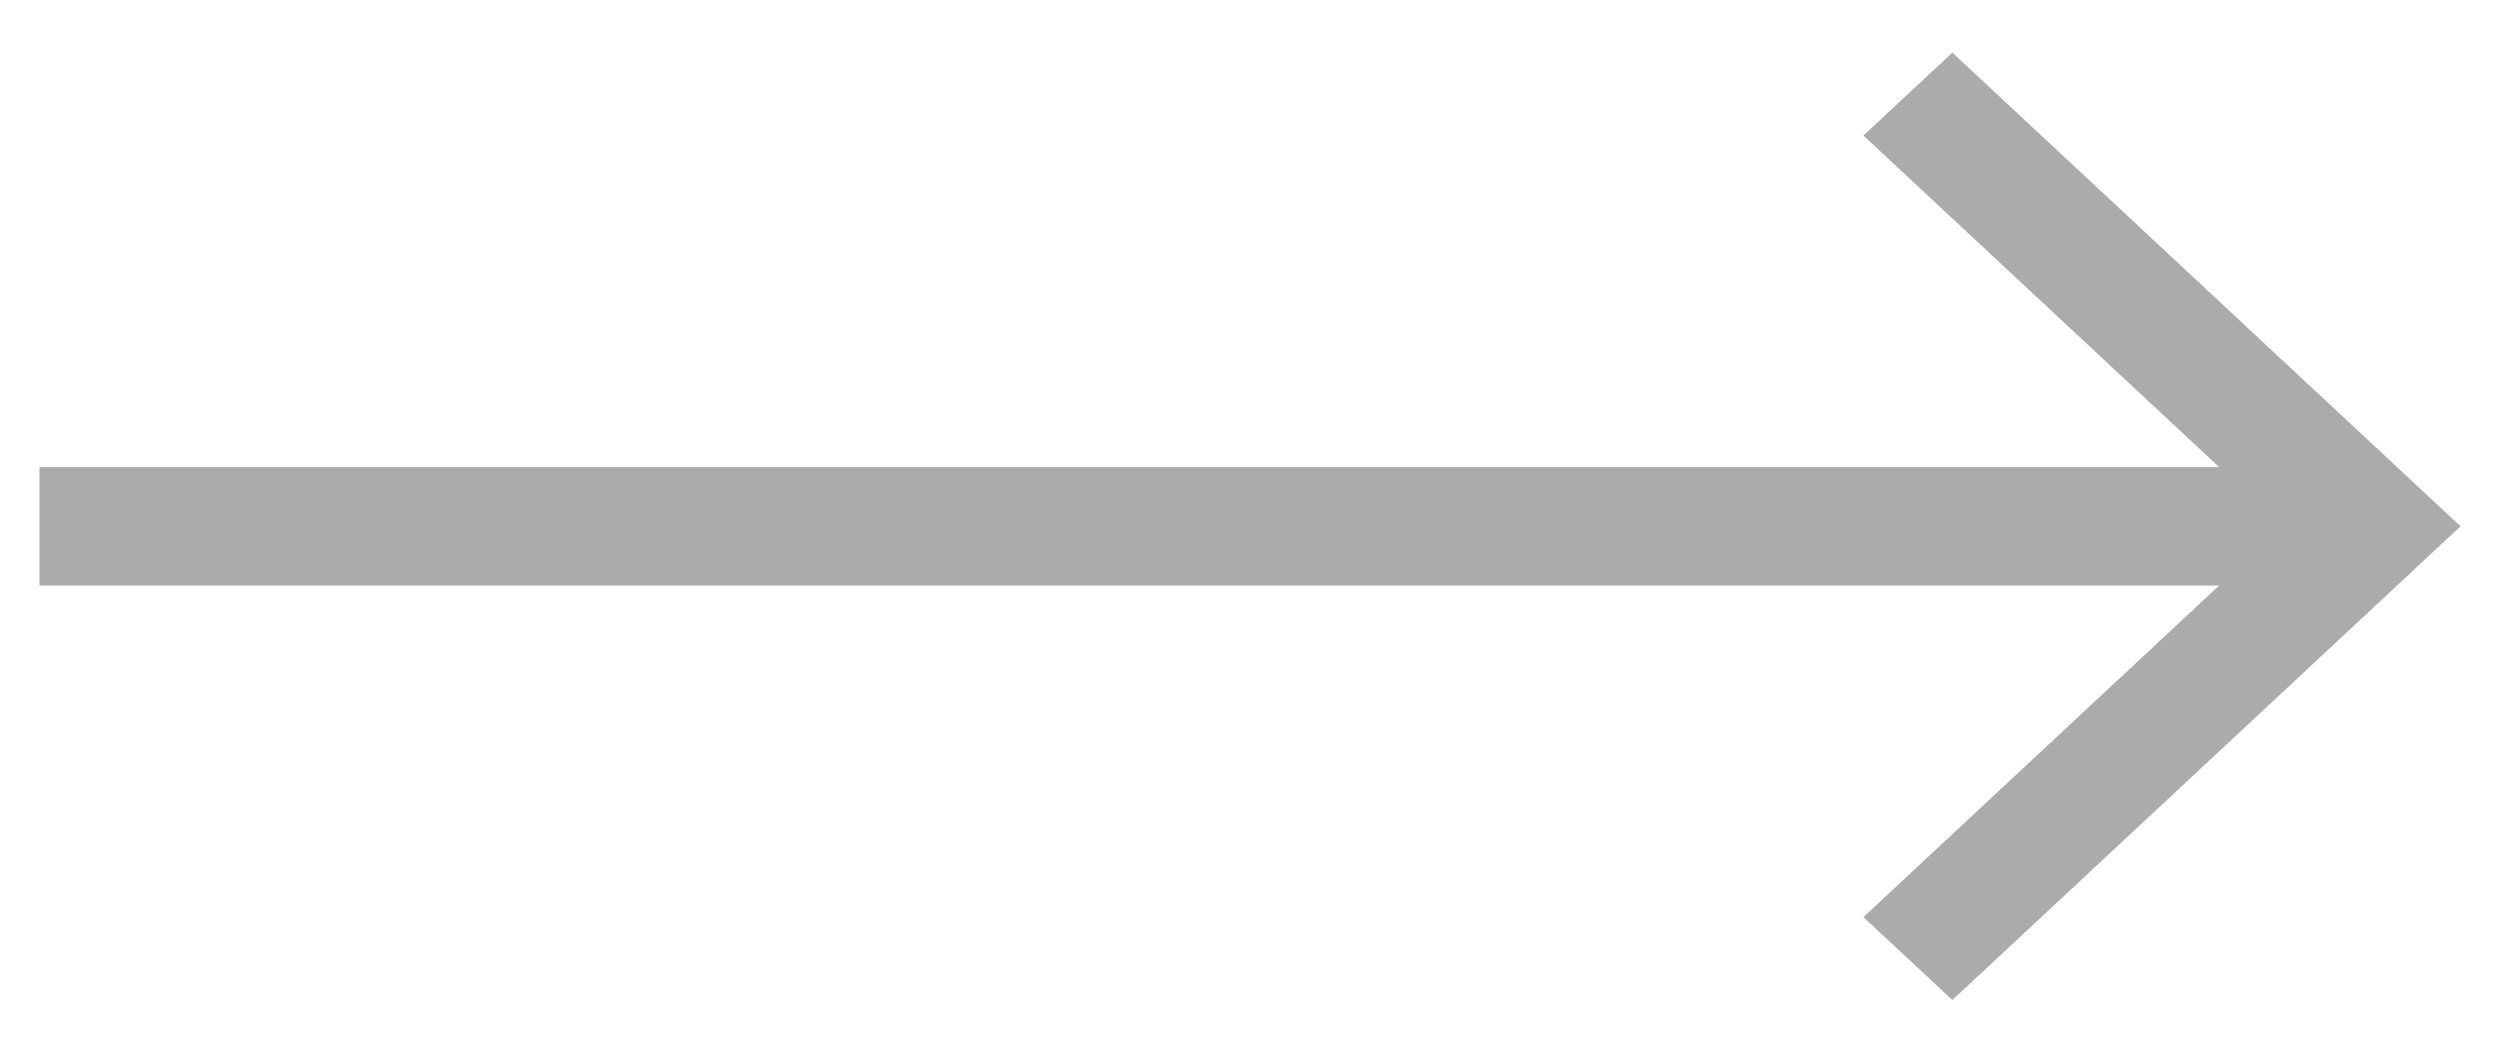 <svg width="38" height="16" viewBox="0 0 38 16" fill="none" xmlns="http://www.w3.org/2000/svg">
<path d="M29.676 0.8L28.324 2.06L33.731 7.1H0.6V8.9H33.731L28.324 13.94L29.676 15.2L37.4 8L29.676 0.8Z" fill="#ABABAB"/>
</svg>
